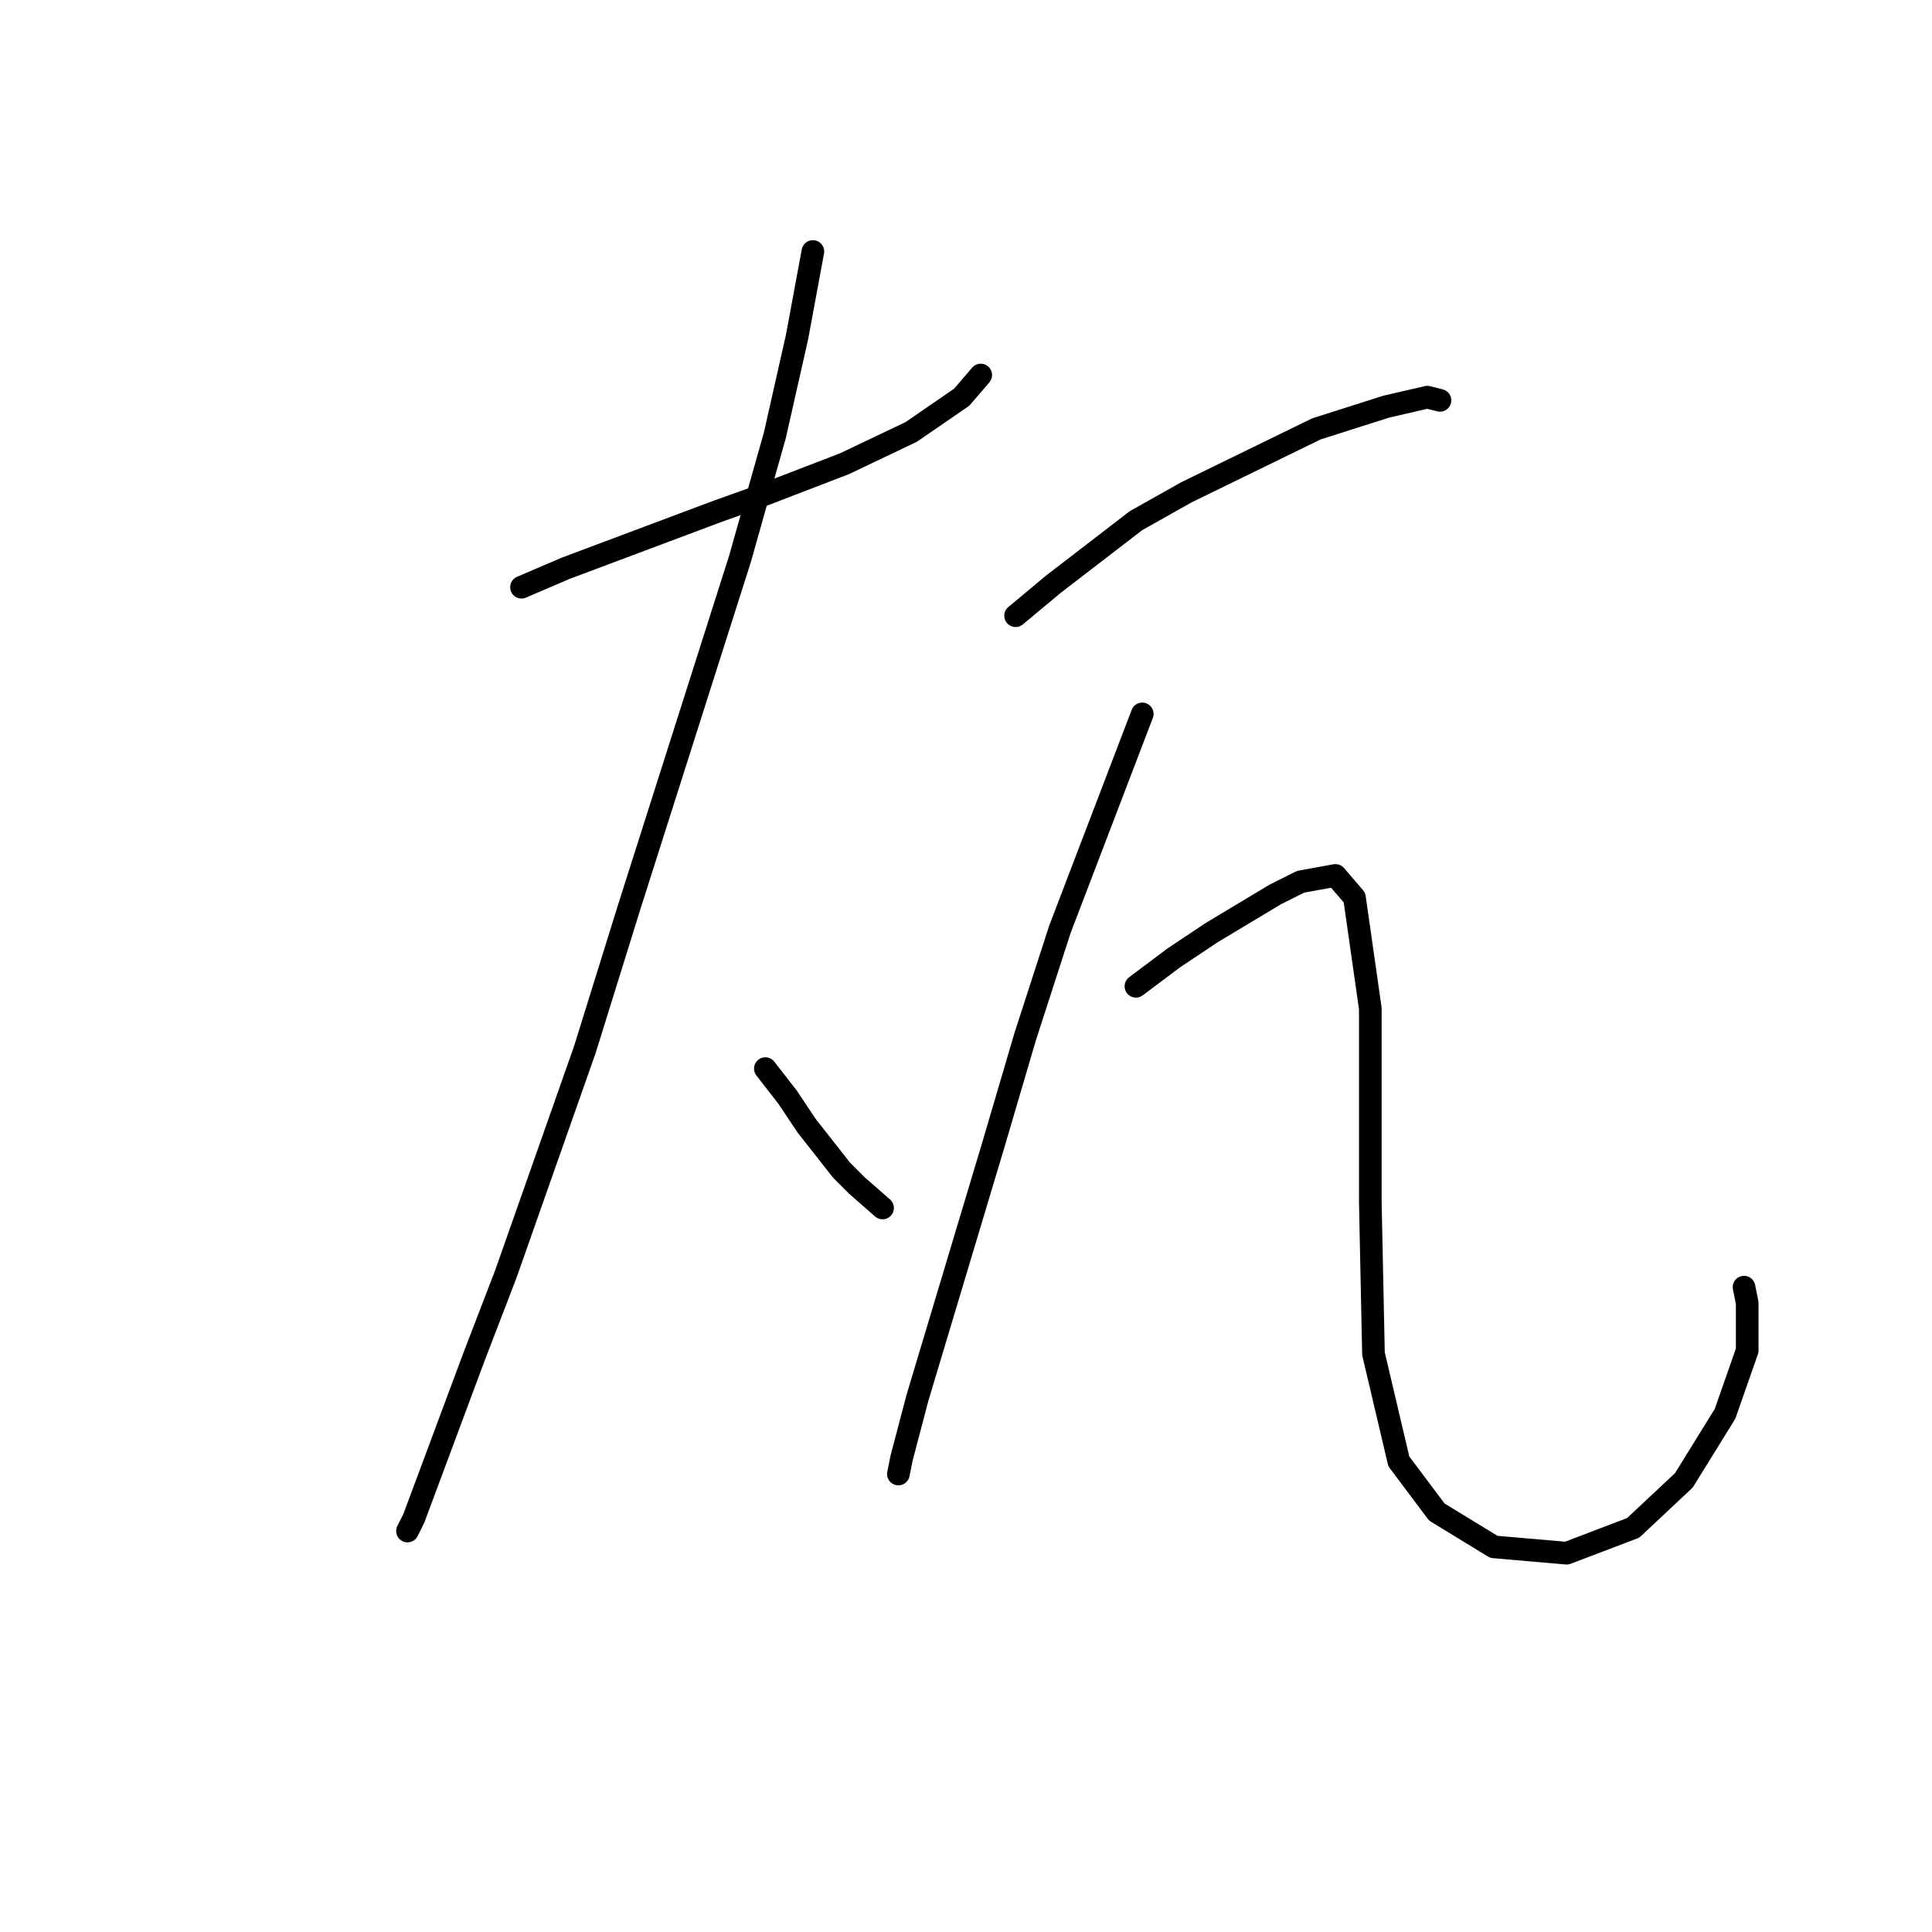 <?xml version="1.0" standalone="no"?>
    <svg width="256" height="256" xmlns="http://www.w3.org/2000/svg" version="1.1">
    <polyline stroke="black" stroke-width="3" stroke-linecap="round" fill="transparent" stroke-linejoin="round" points="69.102 77.809 74.977 75.291 81.692 72.773 95.121 67.737 100.996 65.639 111.908 61.442 120.721 57.245 127.435 52.629 129.953 49.691 129.953 49.691 " />
        <polyline stroke="black" stroke-width="3" stroke-linecap="round" fill="transparent" stroke-linejoin="round" points="107.711 33.324 105.613 44.655 102.675 57.665 98.059 74.032 83.37 120.195 77.495 139.08 67.003 168.877 62.807 179.788 54.833 201.191 53.994 202.87 53.994 202.87 " />
        <polyline stroke="black" stroke-width="3" stroke-linecap="round" fill="transparent" stroke-linejoin="round" points="101.416 141.598 104.354 145.375 106.872 149.152 111.488 155.028 113.586 157.126 116.944 160.064 116.944 160.064 " />
        <polyline stroke="black" stroke-width="3" stroke-linecap="round" fill="transparent" stroke-linejoin="round" points="134.57 81.586 139.606 77.389 150.517 68.996 157.232 65.219 174.438 56.826 183.671 53.888 189.126 52.629 190.805 53.049 190.805 53.049 " />
        <polyline stroke="black" stroke-width="3" stroke-linecap="round" fill="transparent" stroke-linejoin="round" points="151.356 94.596 140.445 123.133 135.829 137.402 131.632 151.67 121.56 185.244 119.462 193.217 119.042 195.316 119.042 195.316 " />
        <polyline stroke="black" stroke-width="3" stroke-linecap="round" fill="transparent" stroke-linejoin="round" points="150.517 130.687 155.553 126.91 160.589 123.553 168.982 118.517 172.34 116.838 176.956 115.999 179.474 118.936 181.572 133.625 181.572 159.224 181.992 179.368 185.349 193.637 190.385 200.352 197.939 204.968 207.592 205.807 216.405 202.45 223.119 196.155 228.575 187.342 231.513 178.949 231.513 172.654 231.093 170.555 231.093 170.555 " />
        </svg>